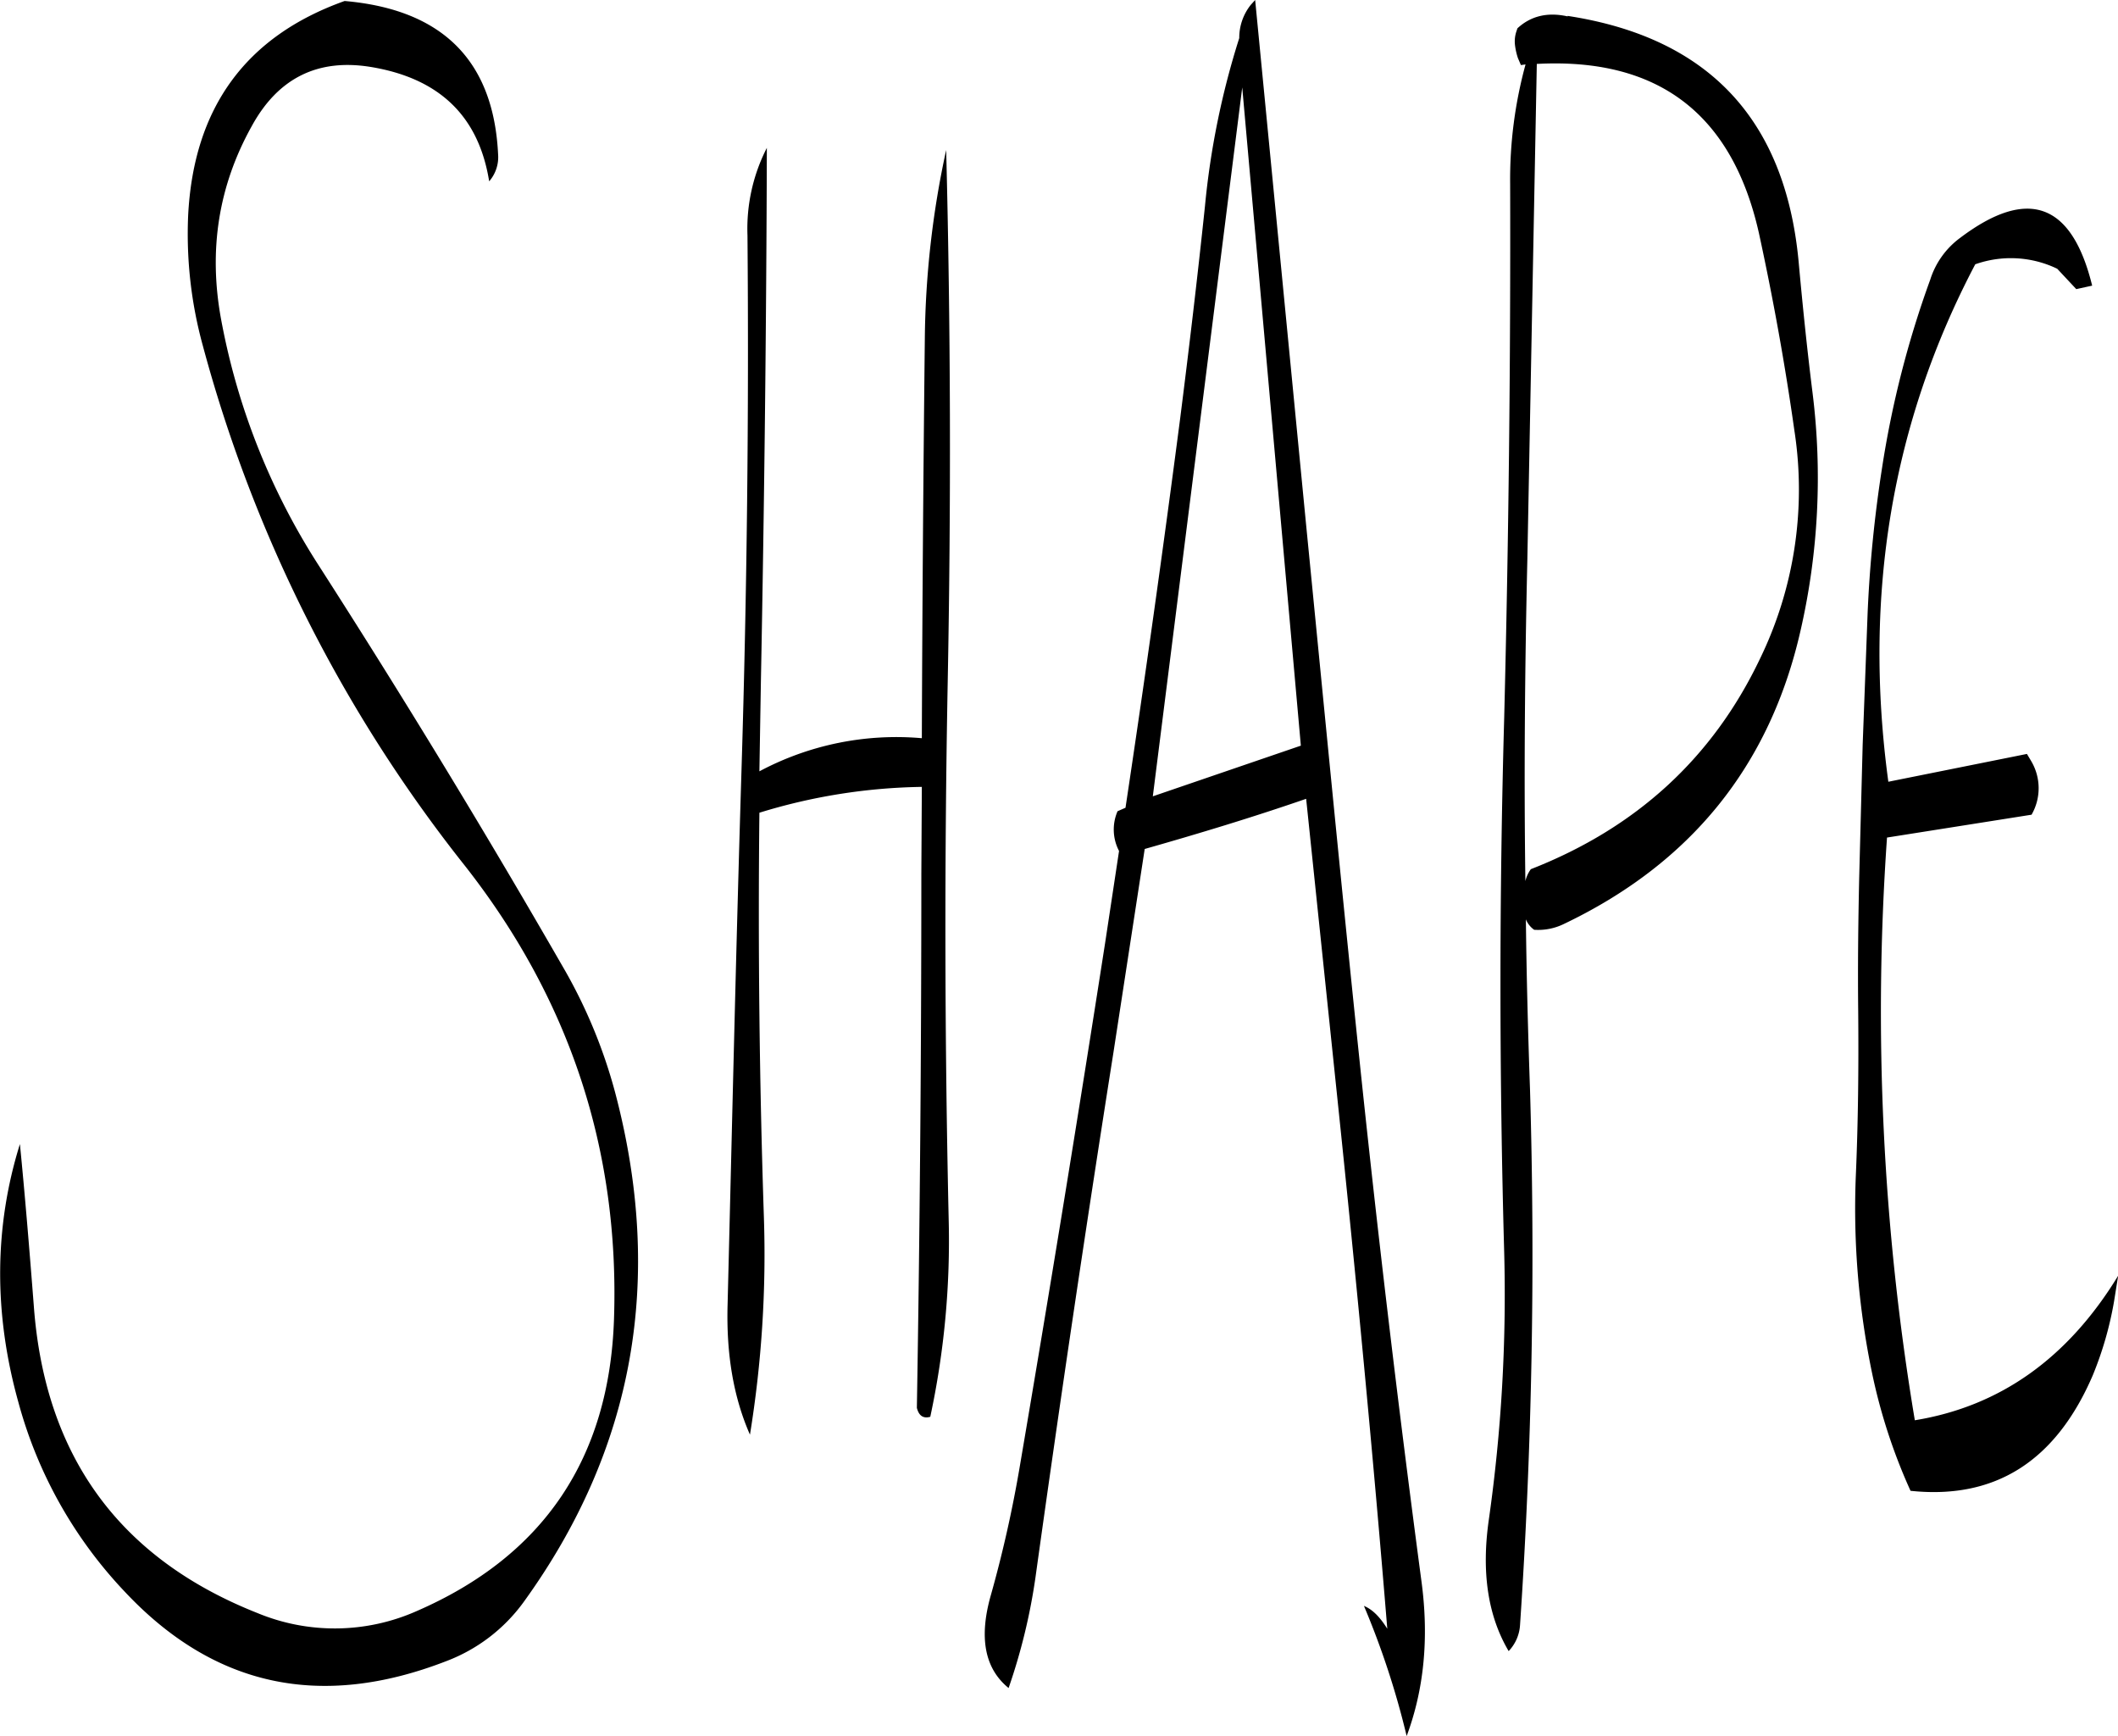 <svg id="Layer_1" data-name="Layer 1" xmlns="http://www.w3.org/2000/svg" viewBox="0 0 511.65 419.4"><defs><style>.cls-1{fill-rule:evenodd;}</style></defs><path class="cls-1" d="M339.12,111.48l14.16,159-35.76,12.24Zm-179.76,16.2q-1.62-34-37.08-37.08-35.82,12.78-37.8,51.84A101.74,101.74,0,0,0,88,173.76a346.74,346.74,0,0,0,63.36,125.76q38,48.42,36,109.32c-1.08,33.72-17,57.36-47.64,70.68a48.8,48.8,0,0,1-38.52.48q-50-19.8-54-74.16c-1.08-13.92-2.16-27-3.36-39.12-6.24,20-6.36,40.92-.36,62.4a107.06,107.06,0,0,0,25.68,45.72c21.48,22.92,47.28,28.56,77.64,16.8a41,41,0,0,0,18.72-14.28Q205.62,421.92,187.56,354a124.37,124.37,0,0,0-11.88-28.92q-28.44-49.5-59.52-97.92A165,165,0,0,1,92.4,167.28c-3-16.56-.6-32,7.44-46.44,6.36-11.64,16-16.44,28.92-14.28,16.44,2.76,25.92,11.88,28.44,27.6A8.88,8.88,0,0,0,159.36,127.68Zm60.24,19.56c.36,43.08-.12,86.16-1.44,129s-2.28,86-3.36,129.12c-.36,12.12,1.44,22.56,5.4,31.56a271.42,271.42,0,0,0,3.36-52.68q-1.62-49-1.08-97.56a139.67,139.67,0,0,1,39.24-6.24l-.12,21c0,43.08-.36,86.16-1.08,129q.72,2.88,3.24,2.16a202.71,202.71,0,0,0,4.44-47.88q-1.44-64.44-.24-129c.84-43.56.72-86.52-.36-129.12a223.13,223.13,0,0,0-5.16,45.72c-.36,32-.6,64.08-.72,96.36a70.27,70.27,0,0,0-39.24,8l.36-21.6q1.26-65.34,1.44-129A42.83,42.83,0,0,0,219.6,147.24Zm142.56,209c4.44,42.48,8.52,85,12,127.56-1.8-2.88-3.6-4.68-5.64-5.52a200.13,200.13,0,0,1,10.32,31.44c4.2-11.28,5.4-23.64,3.6-37.2-5.64-42.36-10.68-84.72-15.12-127.32s-8.52-85-12.72-127.56L342.24,90.36l-1.08,1.2a12.76,12.76,0,0,0-2.76,8,194.31,194.31,0,0,0-8.28,40.56c-1.8,17.16-3.84,34.32-6,51.36q-6.12,47-13.2,94l-1.92.84a11.14,11.14,0,0,0,.36,9.6L306,318.12q-9.9,63.54-20.64,126.6a298.77,298.77,0,0,1-7,31.08q-4.32,15.3,4.32,22.32a143.84,143.84,0,0,0,6.48-26.64Q298,407.94,308,344.64l7.56-49.2c13.08-3.72,26.16-7.68,39-12.12Zm110.4-161.52a93.53,93.53,0,0,1-8.4,54.84q-17.1,35.82-55.32,50.76a7.91,7.91,0,0,0-1.32,2.88c-.36-25.8-.12-51.84.48-77.88l2.28-119.52q43.92-2.34,53.64,40.8C467.4,162.6,470.28,178.56,472.56,194.76Zm-65-88.8a105.16,105.16,0,0,0-3.72,28.8q.18,64.44-1.44,129.12-1.8,64.26,0,129a386.26,386.26,0,0,1-3.72,64.68c-1.8,12.6-.24,23.16,4.8,31.68a10,10,0,0,0,2.76-6.48q4.32-64.08,2.4-129.12c-.48-13.68-.84-27.36-1-41.16a5.78,5.78,0,0,0,2,2.52,14.15,14.15,0,0,0,7-1.32q46.26-22,57.36-71a165.33,165.33,0,0,0,2.88-57.48c-1.32-10.56-2.4-21.12-3.36-31.68Q468.66,102,417.72,94.2v.12c-4.8-1.08-8.88-.12-12.12,2.88l-.24.72a7.51,7.51,0,0,0-.36,3.24,15.71,15.71,0,0,0,.72,3.24l.72,1.68ZM540.6,160.2l3.84-.84q-7.38-30.06-31.92-11.52a20,20,0,0,0-7.2,10.08,238.72,238.72,0,0,0-11.64,45.48,312.77,312.77,0,0,0-3.48,34.92L489,270.24l-.84,32.16c-.24,10.68-.36,21.48-.24,32.16.12,13.44,0,26.88-.6,40.44a195.29,195.29,0,0,0,4,47.28,136.13,136.13,0,0,0,9.24,28.2q30.6,3.24,44-27.84a84.64,84.64,0,0,0,5.16-17.88l1-6.24Q532.5,428.4,501.6,433.44a599.25,599.25,0,0,1-6.72-140.76l34.92-5.52a12.84,12.84,0,0,0-.12-13l-1-1.68-33.48,6.72q-9.18-67.68,21-125a25.79,25.79,0,0,1,19.8,1.08Z" transform="translate(-39.03 -90.36)"/></svg>